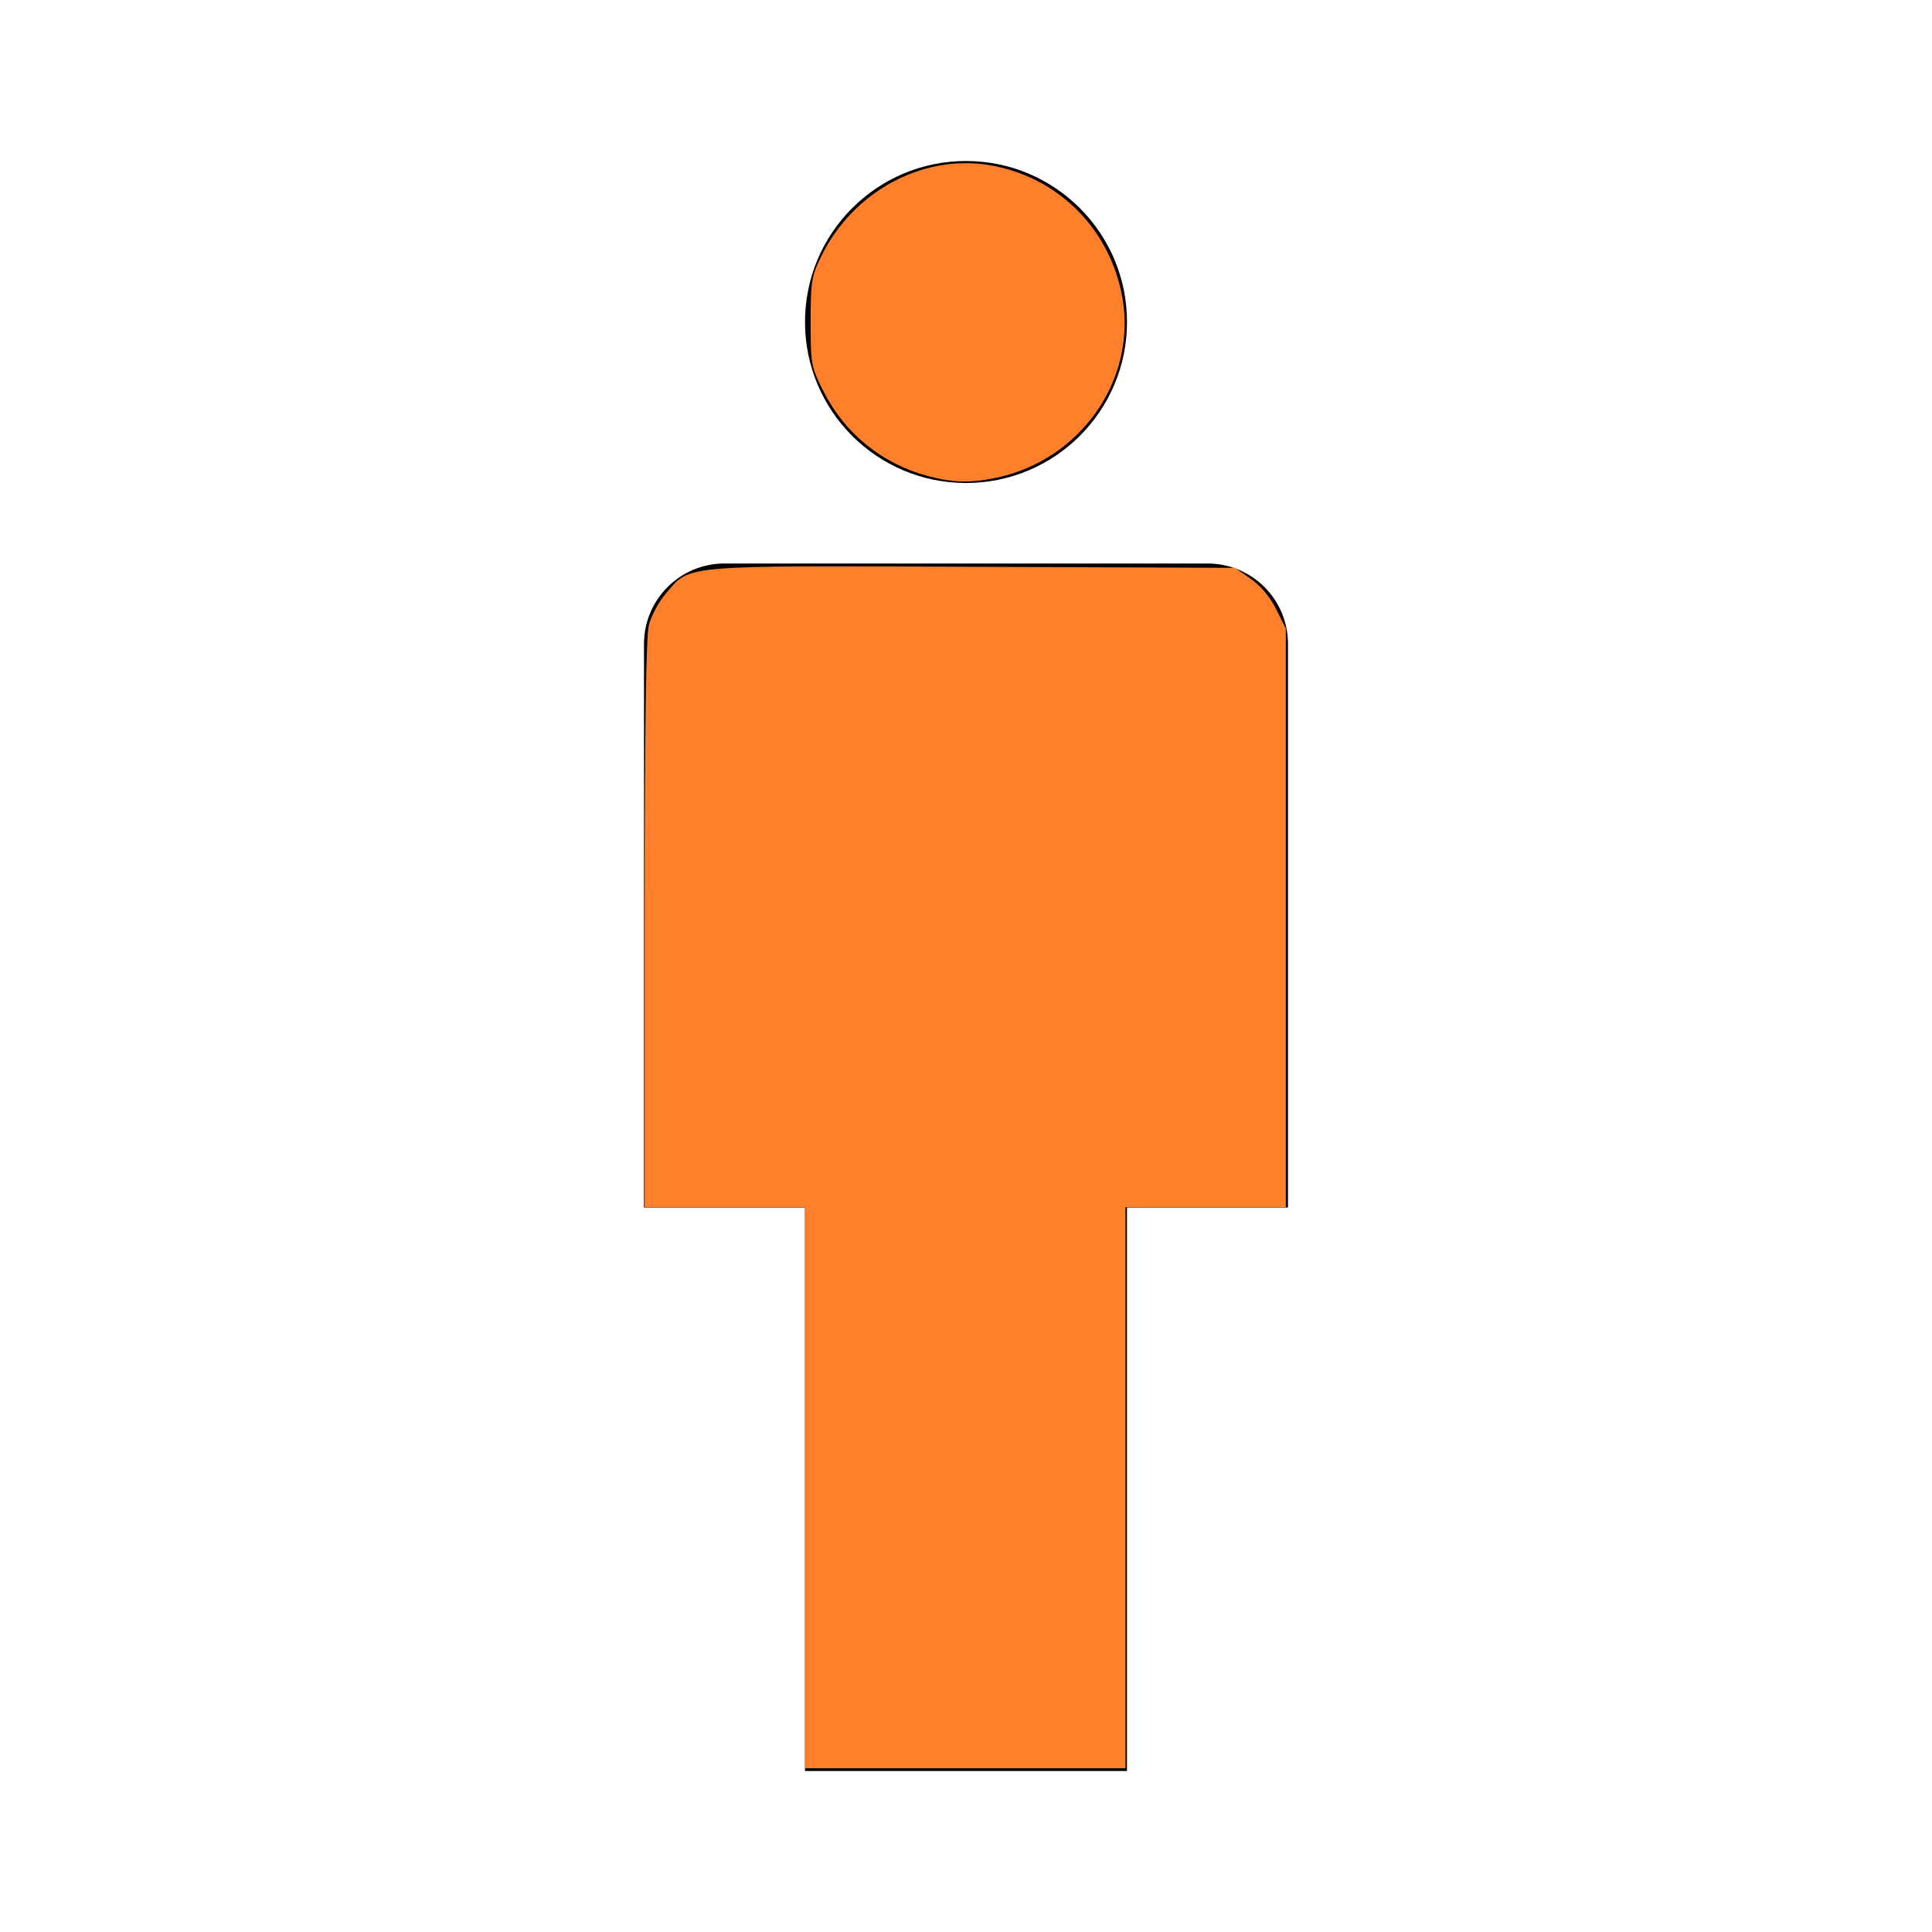 <?xml version="1.0" encoding="UTF-8" standalone="no"?>
<svg
   xmlns:dc="http://purl.org/dc/elements/1.1/"
   xmlns:cc="http://creativecommons.org/ns#"
   xmlns:rdf="http://www.w3.org/1999/02/22-rdf-syntax-ns#"
   xmlns:svg="http://www.w3.org/2000/svg"
   xmlns="http://www.w3.org/2000/svg"
   xmlns:sodipodi="http://sodipodi.sourceforge.net/DTD/sodipodi-0.dtd"
   xmlns:inkscape="http://www.inkscape.org/namespaces/inkscape"
   width="24"
   height="24"
   viewBox="0 0 24 24"
   version="1.1"
   id="svg6"
   sodipodi:docname="adult-incubating.svg"
   inkscape:version="0.92.2 5c3e80d, 2017-08-06">
  <defs
     id="defs10" />
  <sodipodi:namedview
     pagecolor="#ffffff"
     bordercolor="#666666"
     borderopacity="1"
     objecttolerance="10"
     gridtolerance="10"
     guidetolerance="10"
     inkscape:pageopacity="0"
     inkscape:pageshadow="2"
     inkscape:window-width="1438"
     inkscape:window-height="854"
     id="namedview8"
     showgrid="false"
     inkscape:zoom="21.09"
     inkscape:cx="12"
     inkscape:cy="12"
     inkscape:window-x="0"
     inkscape:window-y="0"
     inkscape:window-maximized="0"
     inkscape:current-layer="svg6" />
  <circle
     cx="12"
     cy="4"
     r="2"
     id="circle2" />
  <path
     d="M15,7H9C8.447,7,8,7.447,8,8v7h2v7h2h2v-7h2V8C16,7.447,15.553,7,15,7z"
     id="path4" />
  <path
     style="fill:#ff7f2a;stroke-width:0.047"
     d="M 9.999,18.482 V 14.997 H 9.003 8.008 v -3.511 c 0,-2.404 0.017,-3.577 0.052,-3.719 C 8.089,7.651 8.185,7.473 8.274,7.369 8.578,7.014 8.439,7.026 12.089,7.041 l 3.252,0.013 0.196,0.136 c 0.122,0.085 0.241,0.226 0.316,0.377 l 0.12,0.241 v 3.594 3.594 h -0.996 -0.996 v 3.485 3.485 H 11.991 9.999 Z"
     id="path14"
     inkscape:connector-curvature="0" />
  <path
     style="fill:#ff7f2a;stroke-width:0.047"
     d="M 11.528,5.914 C 10.957,5.761 10.497,5.388 10.231,4.864 10.076,4.557 10.07,4.528 10.07,3.999 c 0,-0.504 0.011,-0.569 0.133,-0.818 0.39,-0.794 1.242,-1.261 2.067,-1.133 0.861,0.134 1.525,0.792 1.674,1.658 0.174,1.016 -0.521,2.006 -1.564,2.228 -0.323,0.069 -0.542,0.063 -0.851,-0.02 z"
     id="path16"
     inkscape:connector-curvature="0" />
</svg>
